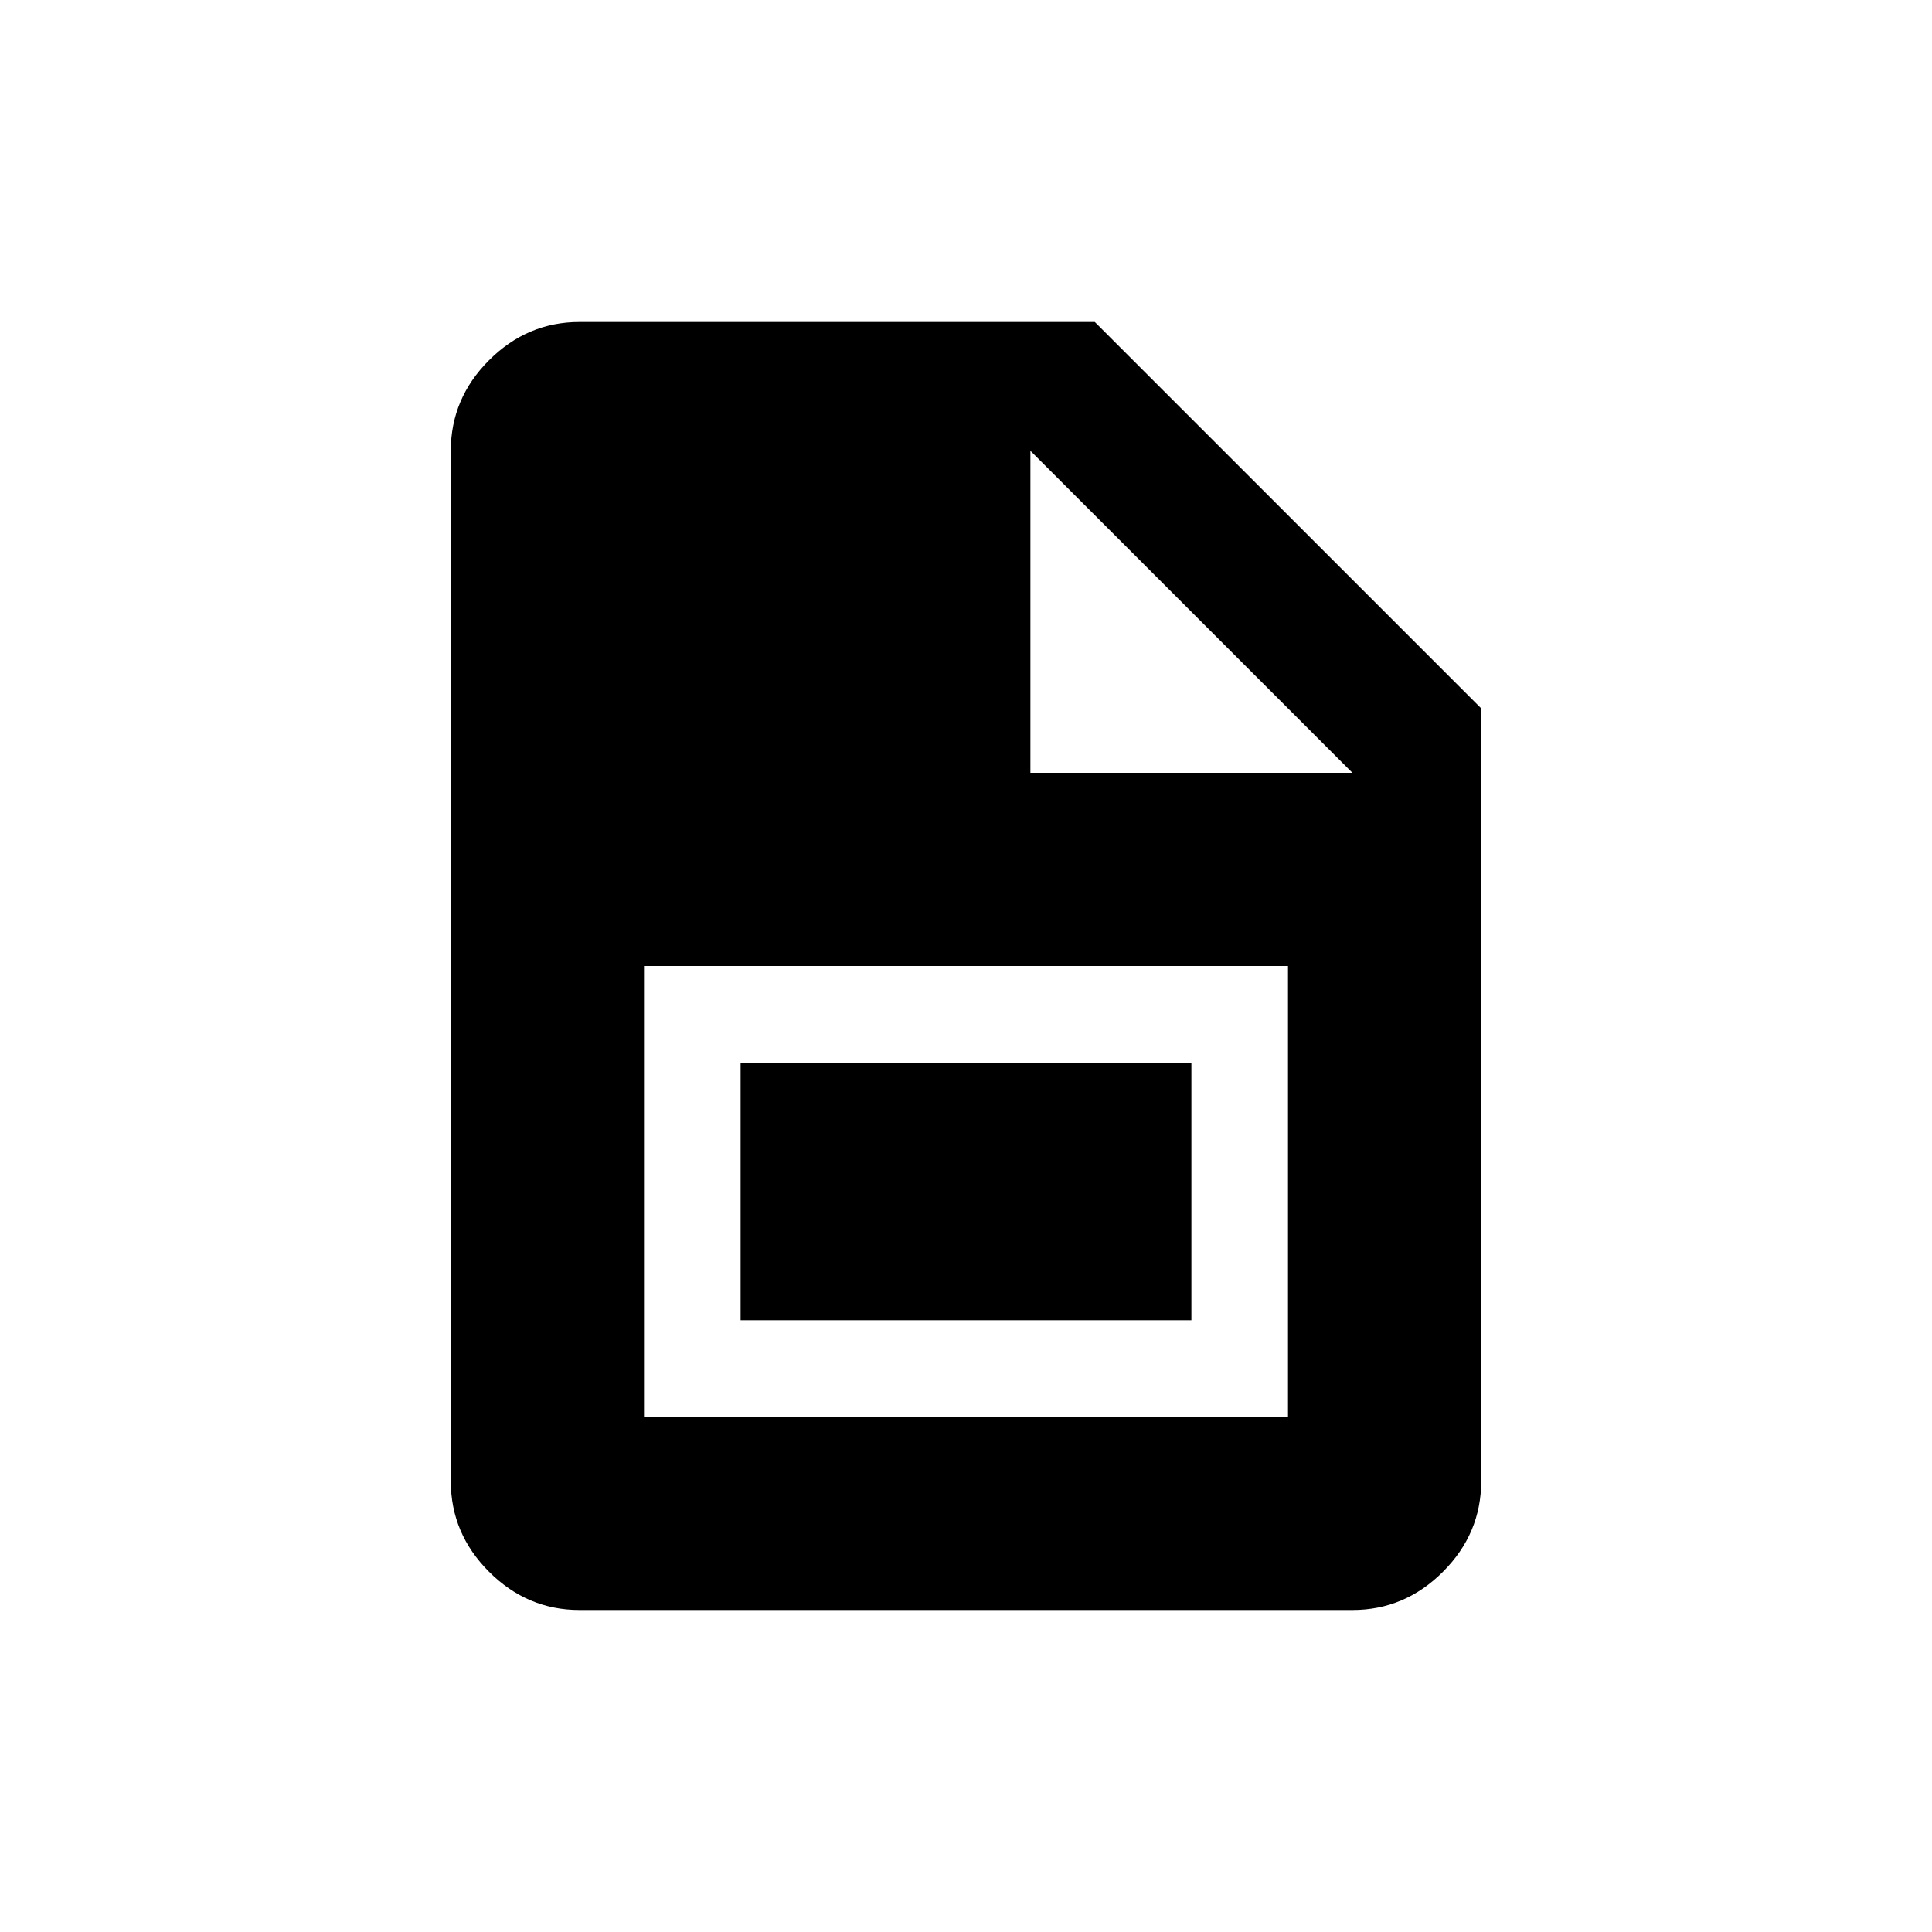 <svg xmlns="http://www.w3.org/2000/svg" width="48" height="48"><path d="M16 35.2h16V24H16zm2.4-2.4v-6.4h11.2v6.4zm-4 7.2q-1.3 0-2.25-.95t-.95-2.25V11.2q0-1.3.95-2.25T14.4 8h12.8l9.6 9.6v19.2q0 1.3-.95 2.25T33.6 40zm11.2-20.8h8l-8-8z"/></svg>